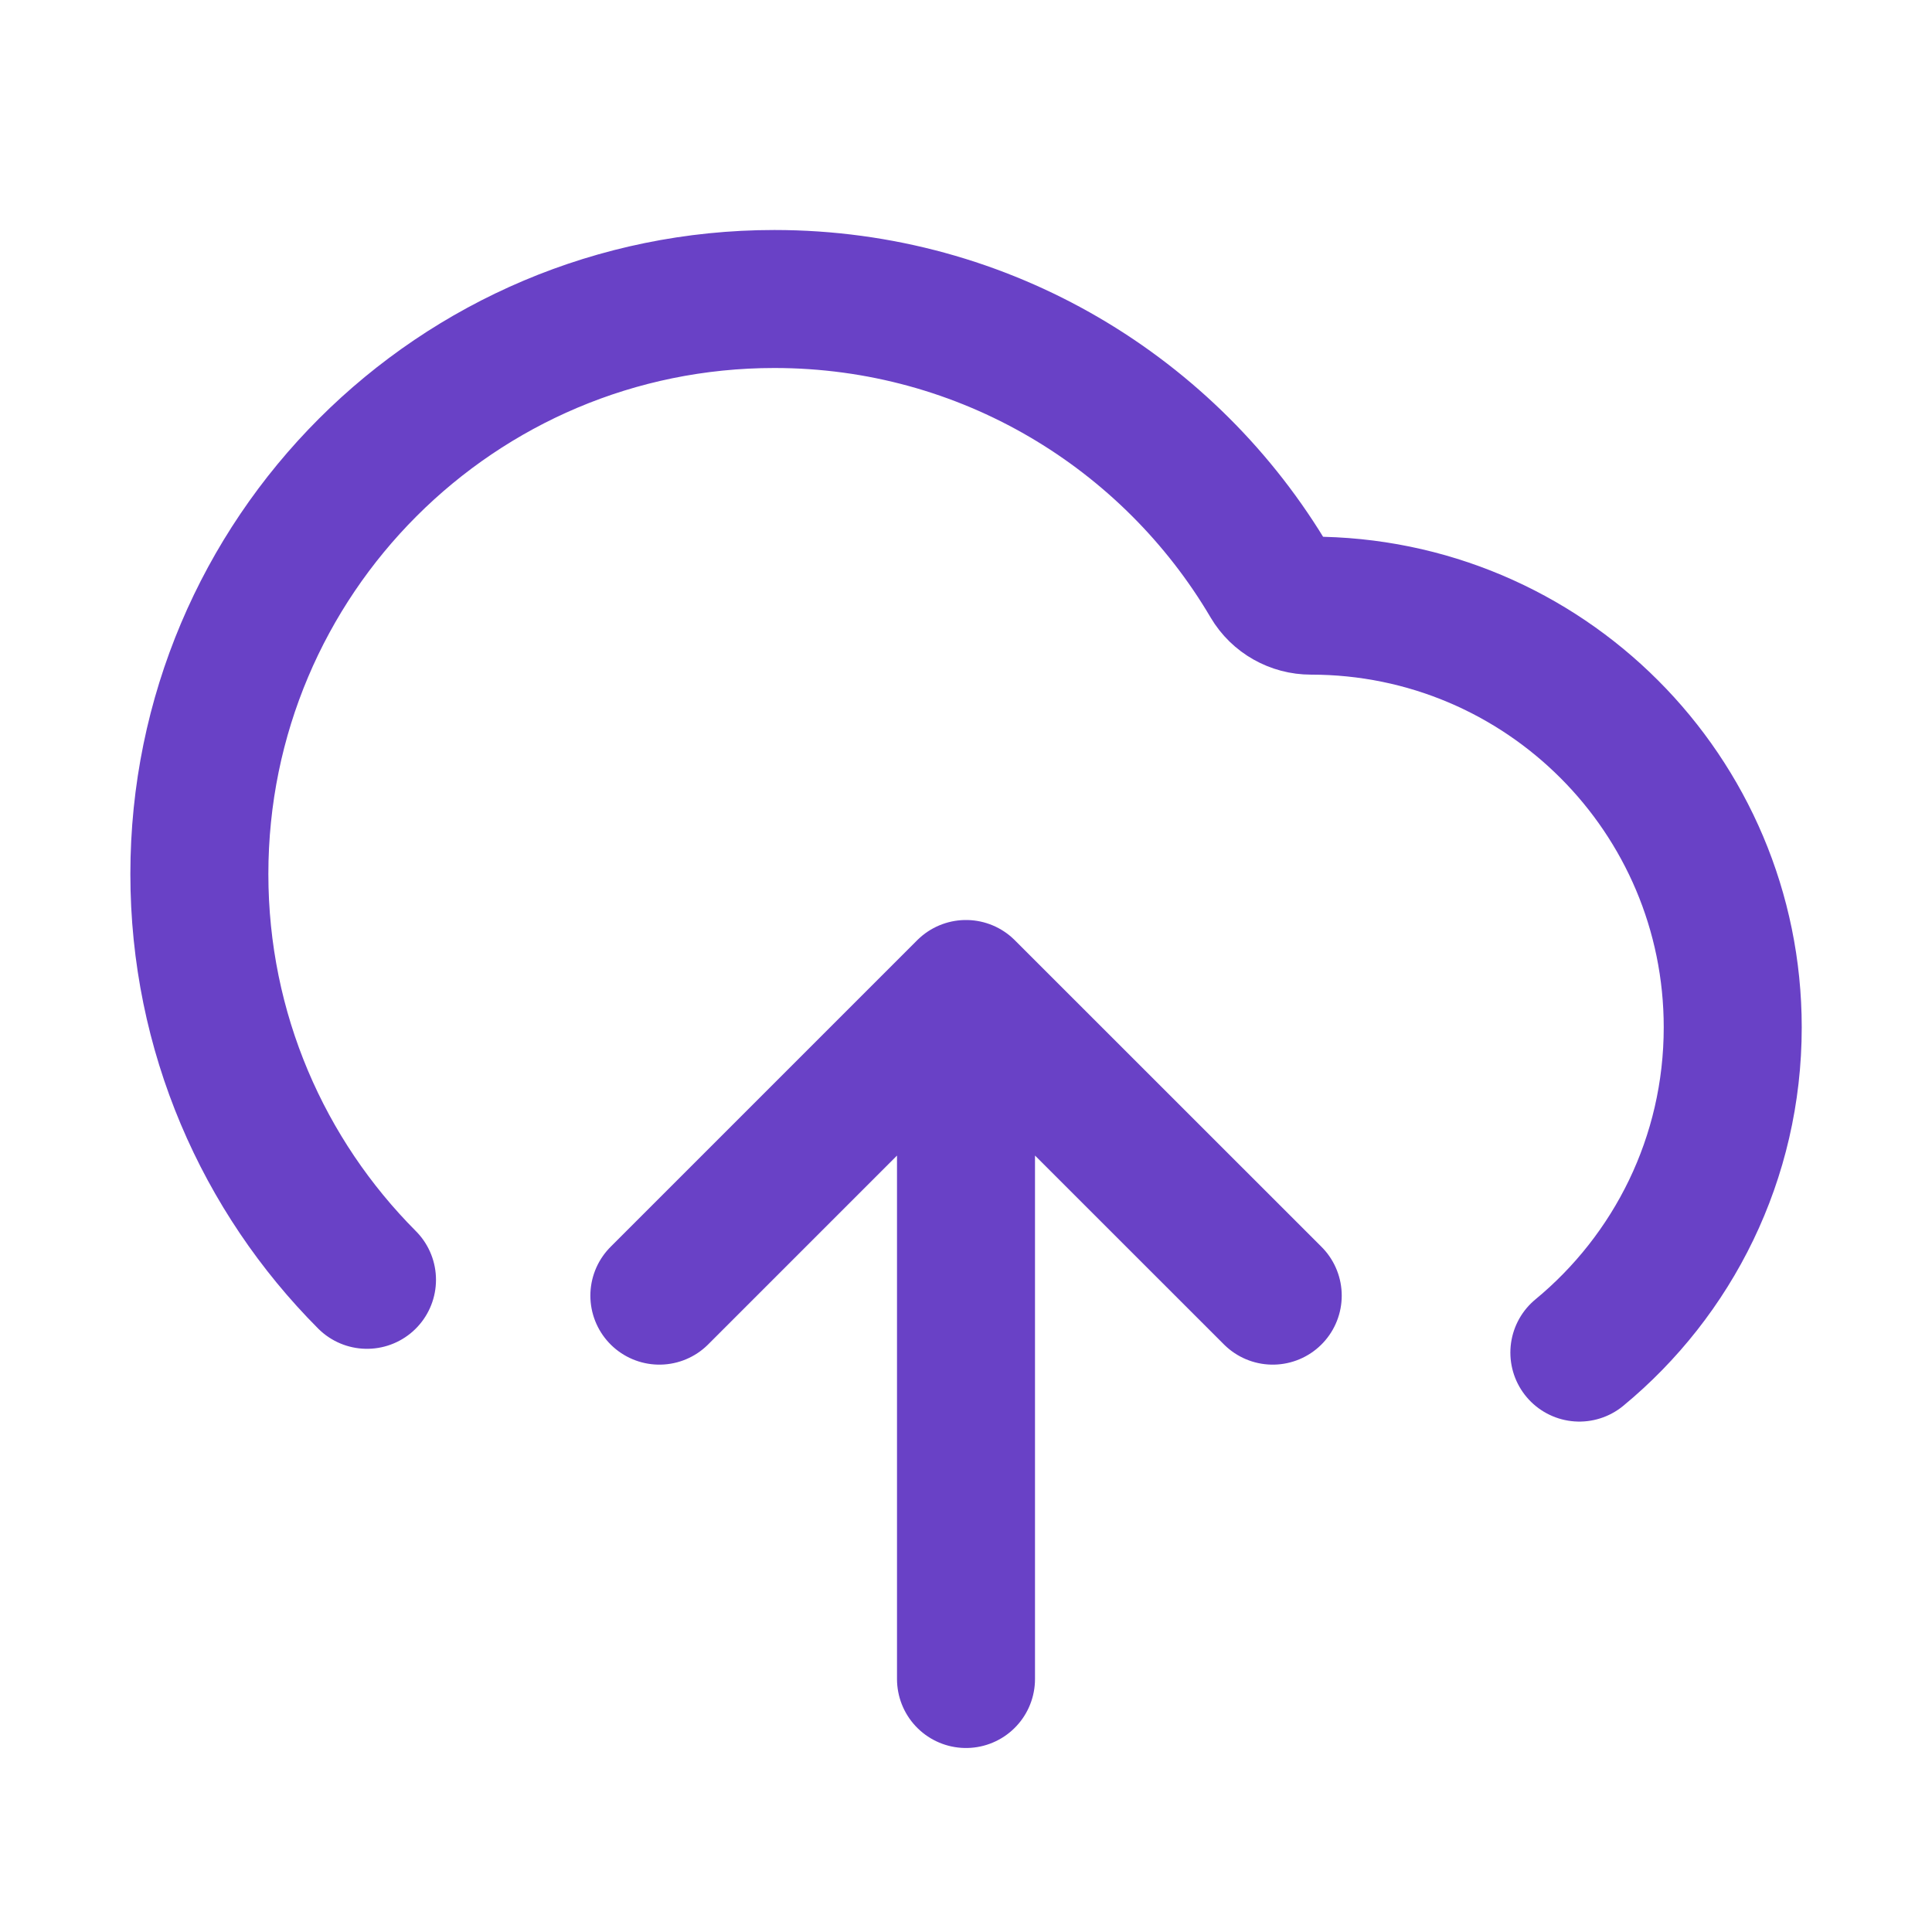 <svg width="21" height="21" viewBox="0 0 21 21" fill="none" xmlns="http://www.w3.org/2000/svg">
<path d="M7.167 14.083L10.5 10.75M10.5 10.75L13.834 14.083M10.5 10.75V18.25M17.167 14.702C18.185 13.862 18.834 12.59 18.834 11.167C18.834 8.635 16.782 6.583 14.25 6.583C14.068 6.583 13.898 6.488 13.805 6.331C12.719 4.487 10.712 3.25 8.417 3.25C4.965 3.25 2.167 6.048 2.167 9.5C2.167 11.222 2.863 12.781 3.989 13.911" stroke="#6941C6" stroke-width="1.5" stroke-linecap="round" stroke-linejoin="round"/>
</svg>
